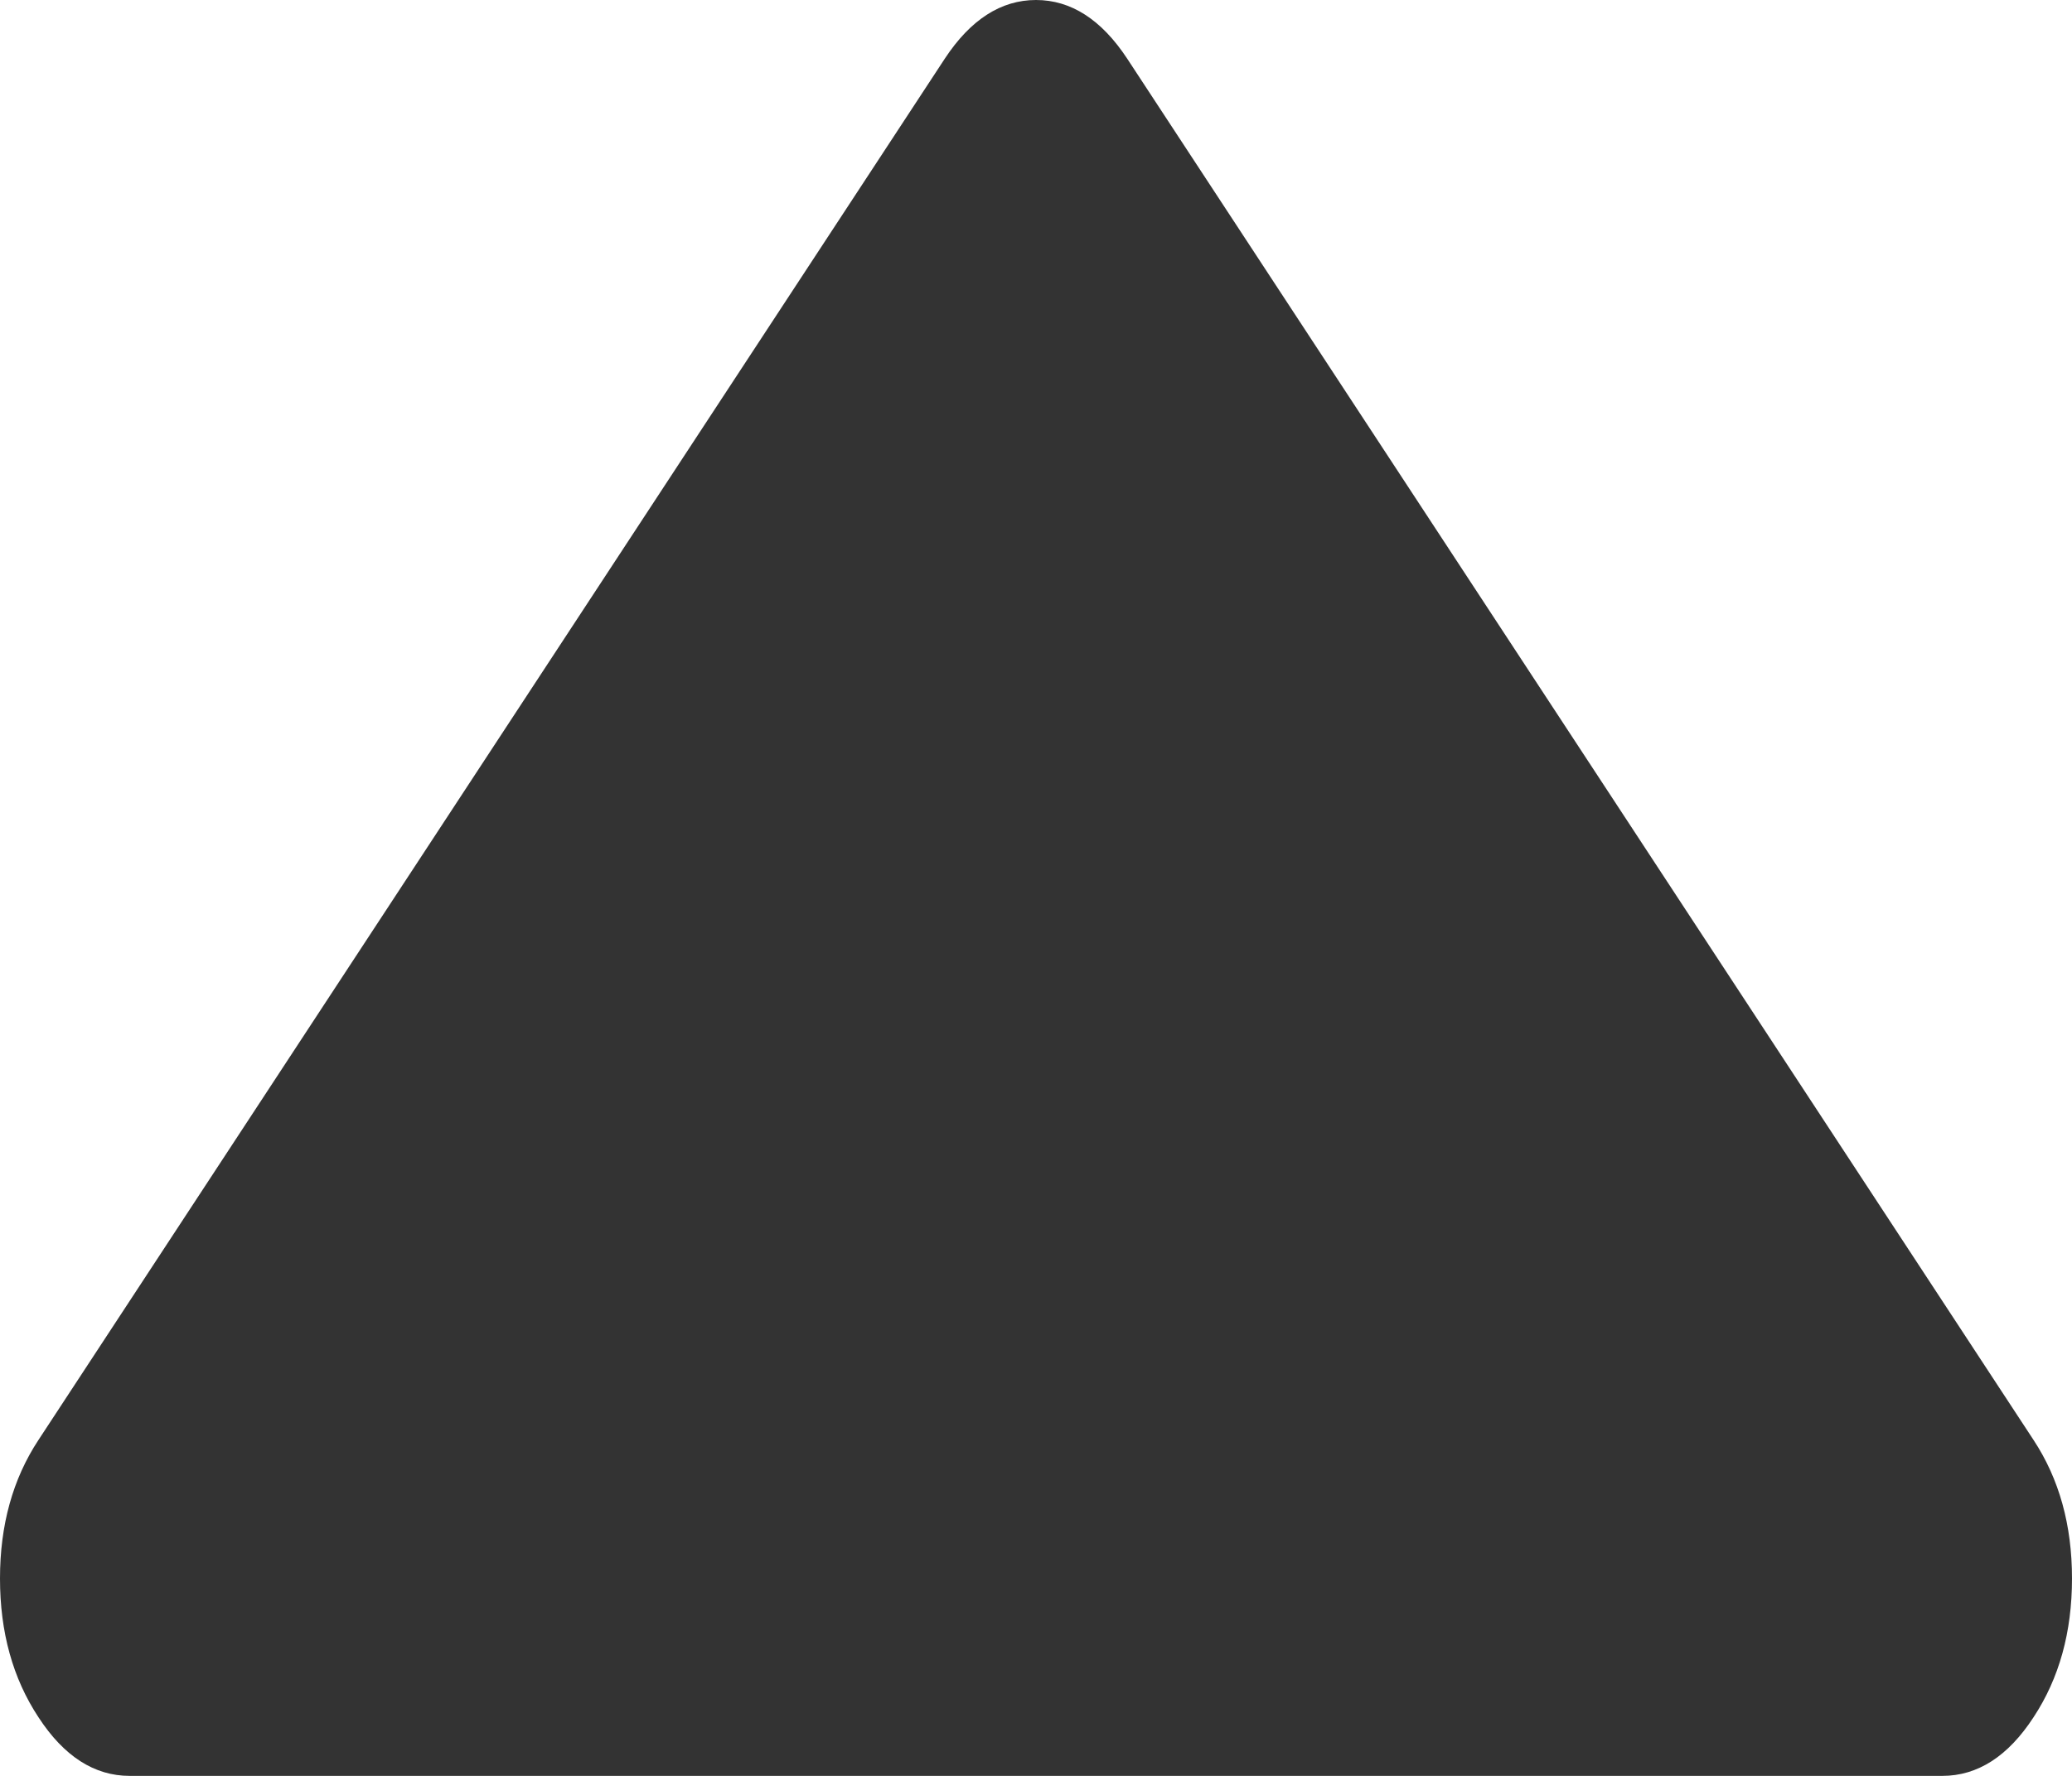 ﻿<?xml version="1.0" encoding="utf-8"?>
<svg version="1.1" xmlns:xlink="http://www.w3.org/1999/xlink" width="7px" height="6px" xmlns="http://www.w3.org/2000/svg">
  <g transform="matrix(1 0 0 1 -635 -215 )">
    <path d="M 6.87 4.865  C 6.957 4.997  7 5.153  7 5.333  C 7 5.514  6.957 5.67  6.87 5.802  C 6.784 5.934  6.681 6  6.562 6  L 0.438 6  C 0.319 6  0.216 5.934  0.13 5.802  C 0.043 5.67  0 5.514  0 5.333  C 0 5.153  0.043 4.997  0.13 4.865  L 3.192 0.198  C 3.279 0.066  3.382 0  3.5 0  C 3.618 0  3.721 0.066  3.808 0.198  L 6.87 4.865  Z " fill-rule="nonzero" fill="#333333" stroke="none" transform="matrix(1 0 0 1 635 215 )" />
  </g>
</svg>